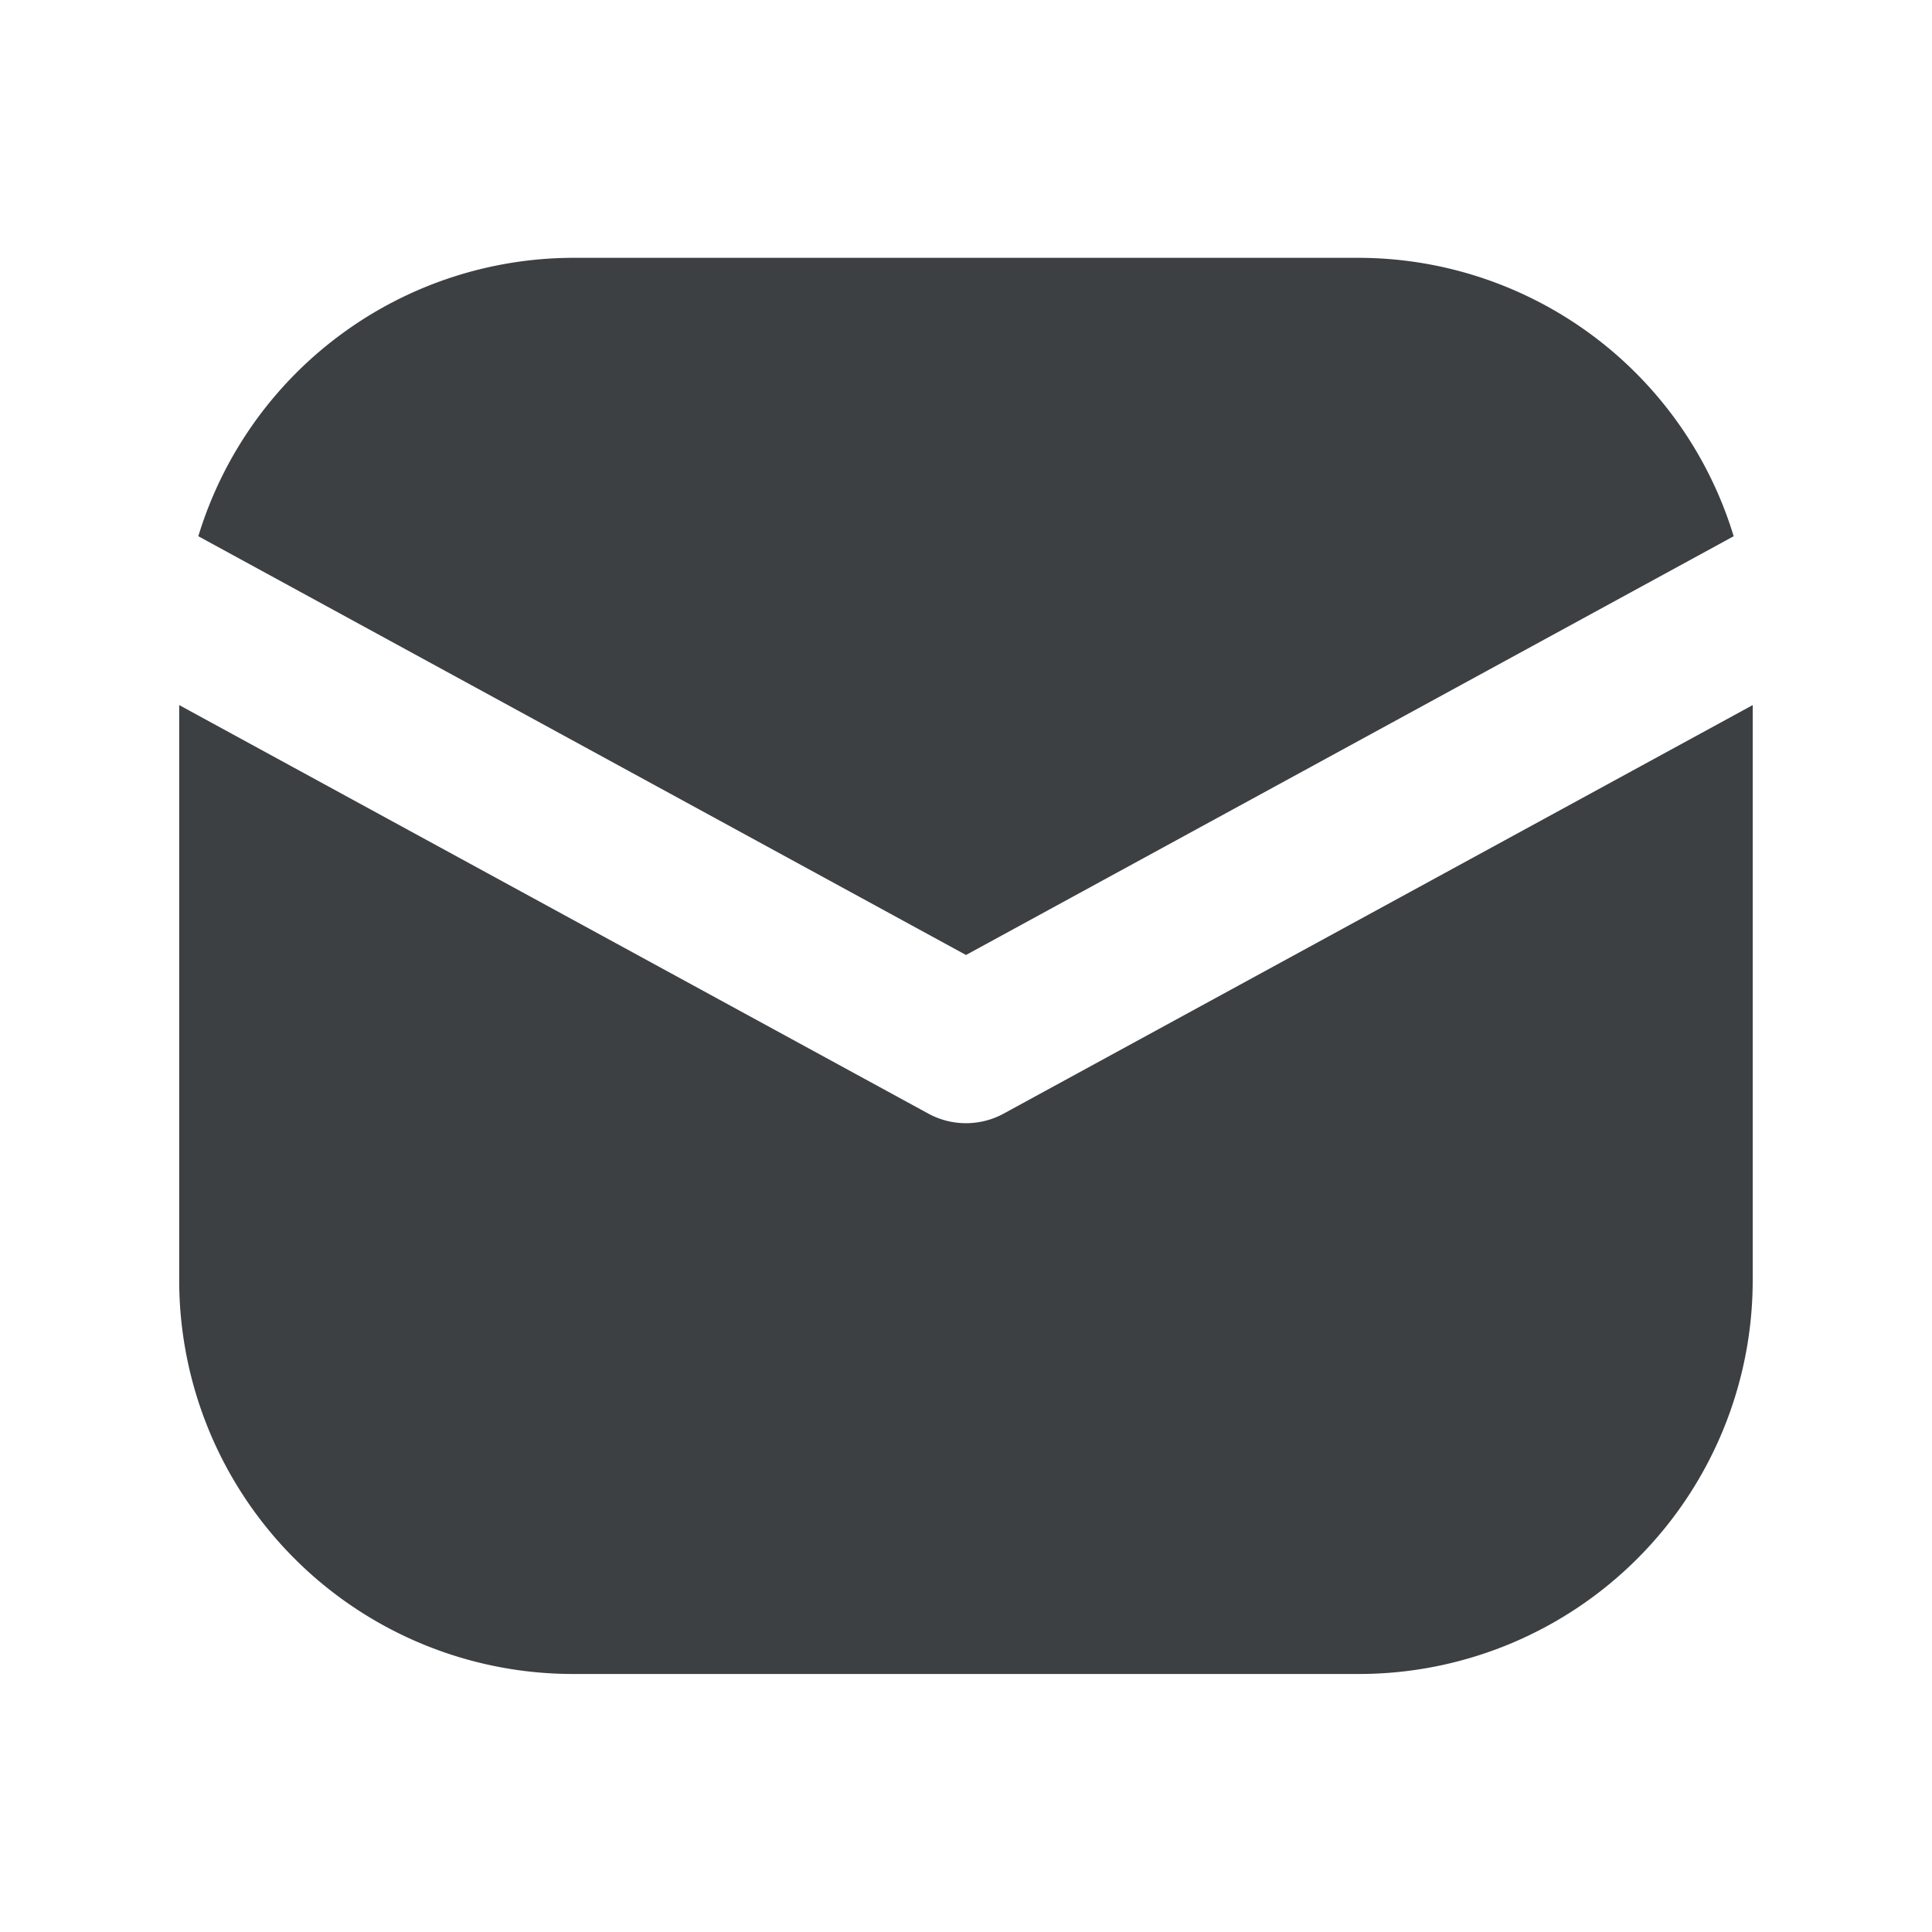 <svg xmlns="http://www.w3.org/2000/svg" width="20" height="20" viewBox="0 0 20 20">
  <g id="arrow" transform="translate(0.274 0.274)">
    <rect id="Rectangle_1859" data-name="Rectangle 1859" width="20" height="20" transform="translate(-0.274 -0.274)" fill="none"/>
    <g id="email" transform="translate(-0.419 -0.605)">
      <path id="Path_6581" data-name="Path 6581" d="M10.19,10.217l7.947-4.335A4.064,4.064,0,0,0,14.262,3H6.117A4.064,4.064,0,0,0,2.243,5.882Z" transform="translate(-0.045)" fill="#3c4043"/>
      <path id="Path_6582" data-name="Path 6582" d="M10.535,12.914a.815.815,0,0,1-.78,0L2,8.685v5.958a4.077,4.077,0,0,0,4.072,4.072h8.145a4.077,4.077,0,0,0,4.072-4.072V8.685Z" transform="translate(0 -1.055)" fill="#3c4043"/>
    </g>
  </g>
</svg>
